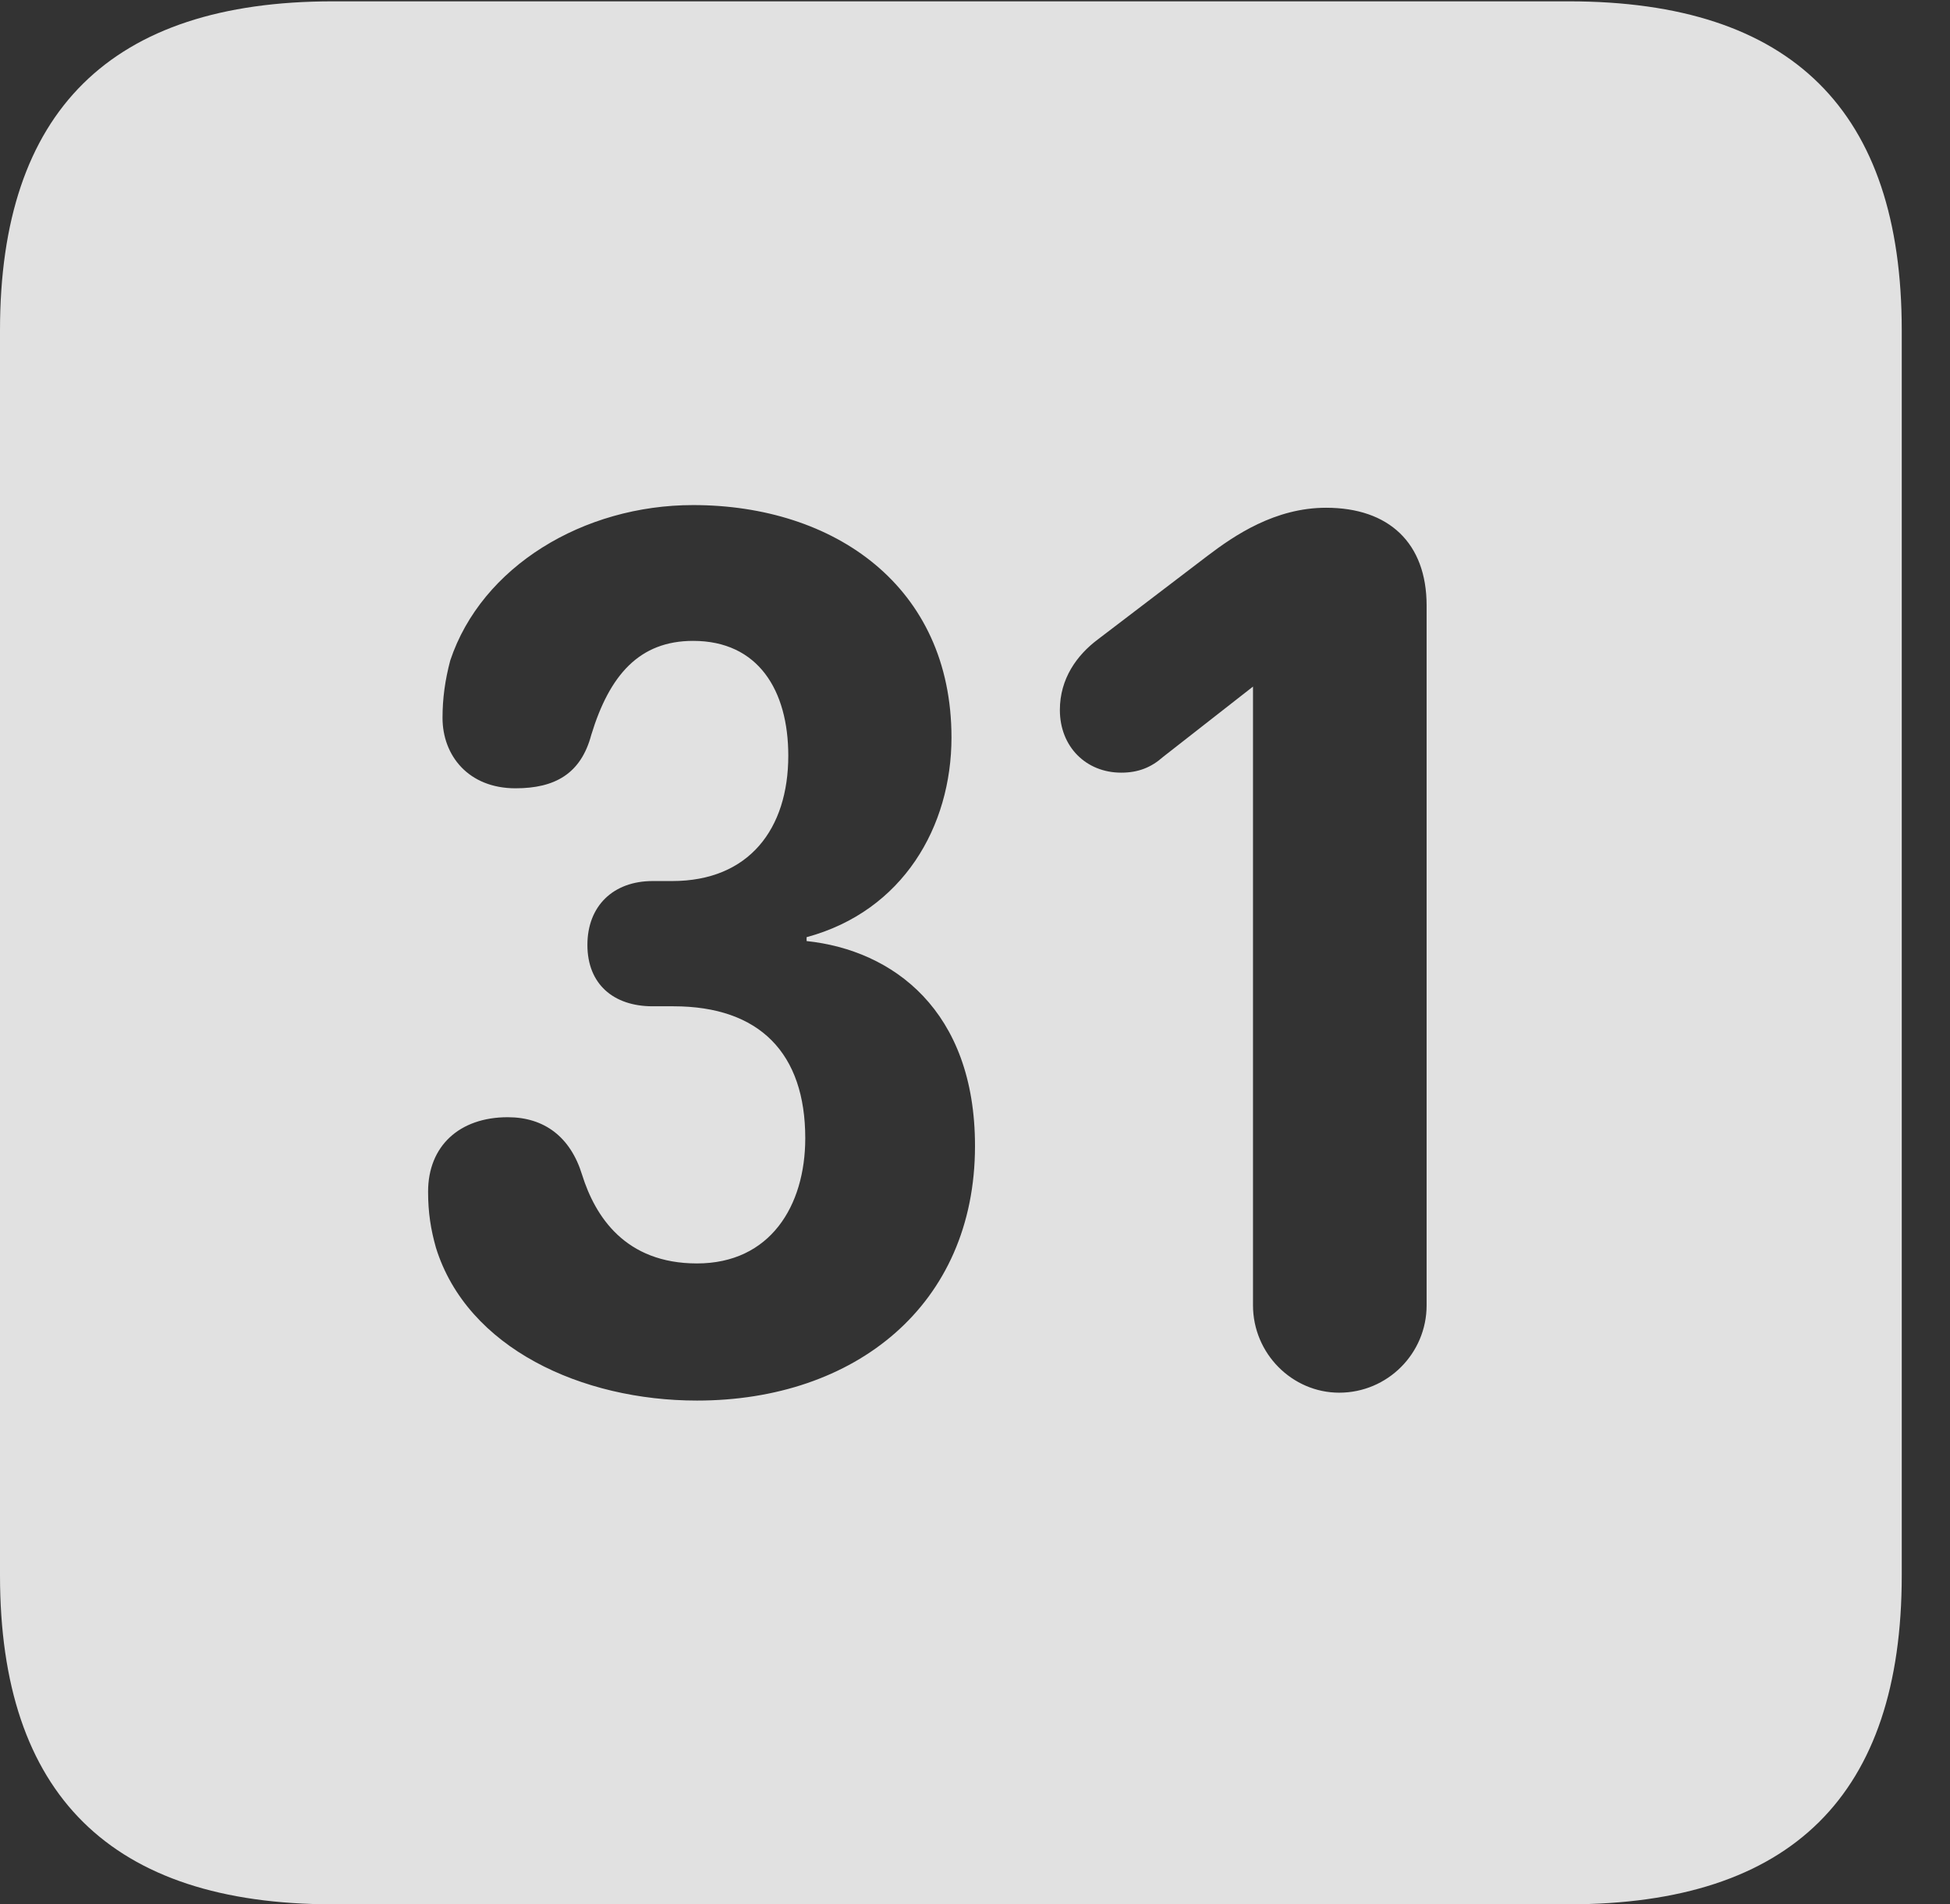 <?xml version="1.0" encoding="UTF-8"?>
<!--Generator: Apple Native CoreSVG 341-->
<!DOCTYPE svg
PUBLIC "-//W3C//DTD SVG 1.1//EN"
       "http://www.w3.org/Graphics/SVG/1.1/DTD/svg11.dtd">
<svg version="1.1" xmlns="http://www.w3.org/2000/svg" xmlns:xlink="http://www.w3.org/1999/xlink" viewBox="0 0 14.59 14.248">
 <rect x="0" y="0" width="14.59" height="14.248" fill="#333333" stroke="none"/>
 <g>
  <rect height="14.248" opacity="0" width="14.59" x="0" y="0"/>
  <path d="M14.229 2.471L14.229 11.787C14.229 13.428 13.408 14.248 11.738 14.248L2.49 14.248C0.83 14.248 0 13.428 0 11.787L0 2.471C0 0.83 0.83 0.01 2.49 0.01L11.738 0.01C13.408 0.01 14.229 0.83 14.229 2.471ZM3.369 4.941C3.33 5.088 3.311 5.225 3.311 5.371C3.311 5.654 3.506 5.898 3.857 5.898C4.15 5.898 4.346 5.791 4.424 5.498C4.561 5.049 4.785 4.795 5.186 4.795C5.674 4.795 5.898 5.166 5.898 5.654C5.898 6.201 5.605 6.592 5.029 6.592L4.883 6.592C4.59 6.592 4.395 6.777 4.395 7.07C4.395 7.363 4.59 7.529 4.883 7.529L5.039 7.529C5.684 7.529 6.025 7.881 6.025 8.516C6.025 9.023 5.762 9.453 5.215 9.453C4.678 9.453 4.453 9.102 4.355 8.789C4.268 8.506 4.072 8.359 3.799 8.359C3.438 8.359 3.203 8.574 3.203 8.916C3.203 9.072 3.223 9.199 3.262 9.336C3.496 10.088 4.355 10.479 5.215 10.479C6.396 10.479 7.295 9.766 7.295 8.574C7.295 7.559 6.68 7.109 6.035 7.041L6.035 7.012C6.758 6.816 7.119 6.182 7.119 5.518C7.119 4.385 6.24 3.779 5.186 3.779C4.365 3.779 3.604 4.238 3.369 4.941ZM9.033 4.16L8.213 4.785C8.057 4.902 7.93 5.078 7.93 5.312C7.93 5.586 8.125 5.781 8.389 5.781C8.516 5.781 8.613 5.742 8.701 5.664L9.375 5.137L9.375 9.766C9.375 10.127 9.668 10.42 10.02 10.42C10.381 10.42 10.674 10.127 10.674 9.766L10.674 4.531C10.674 4.062 10.391 3.799 9.922 3.799C9.541 3.799 9.238 4.004 9.033 4.16Z" fill="white" fill-opacity="0.85"/>
 </g>
</svg>
